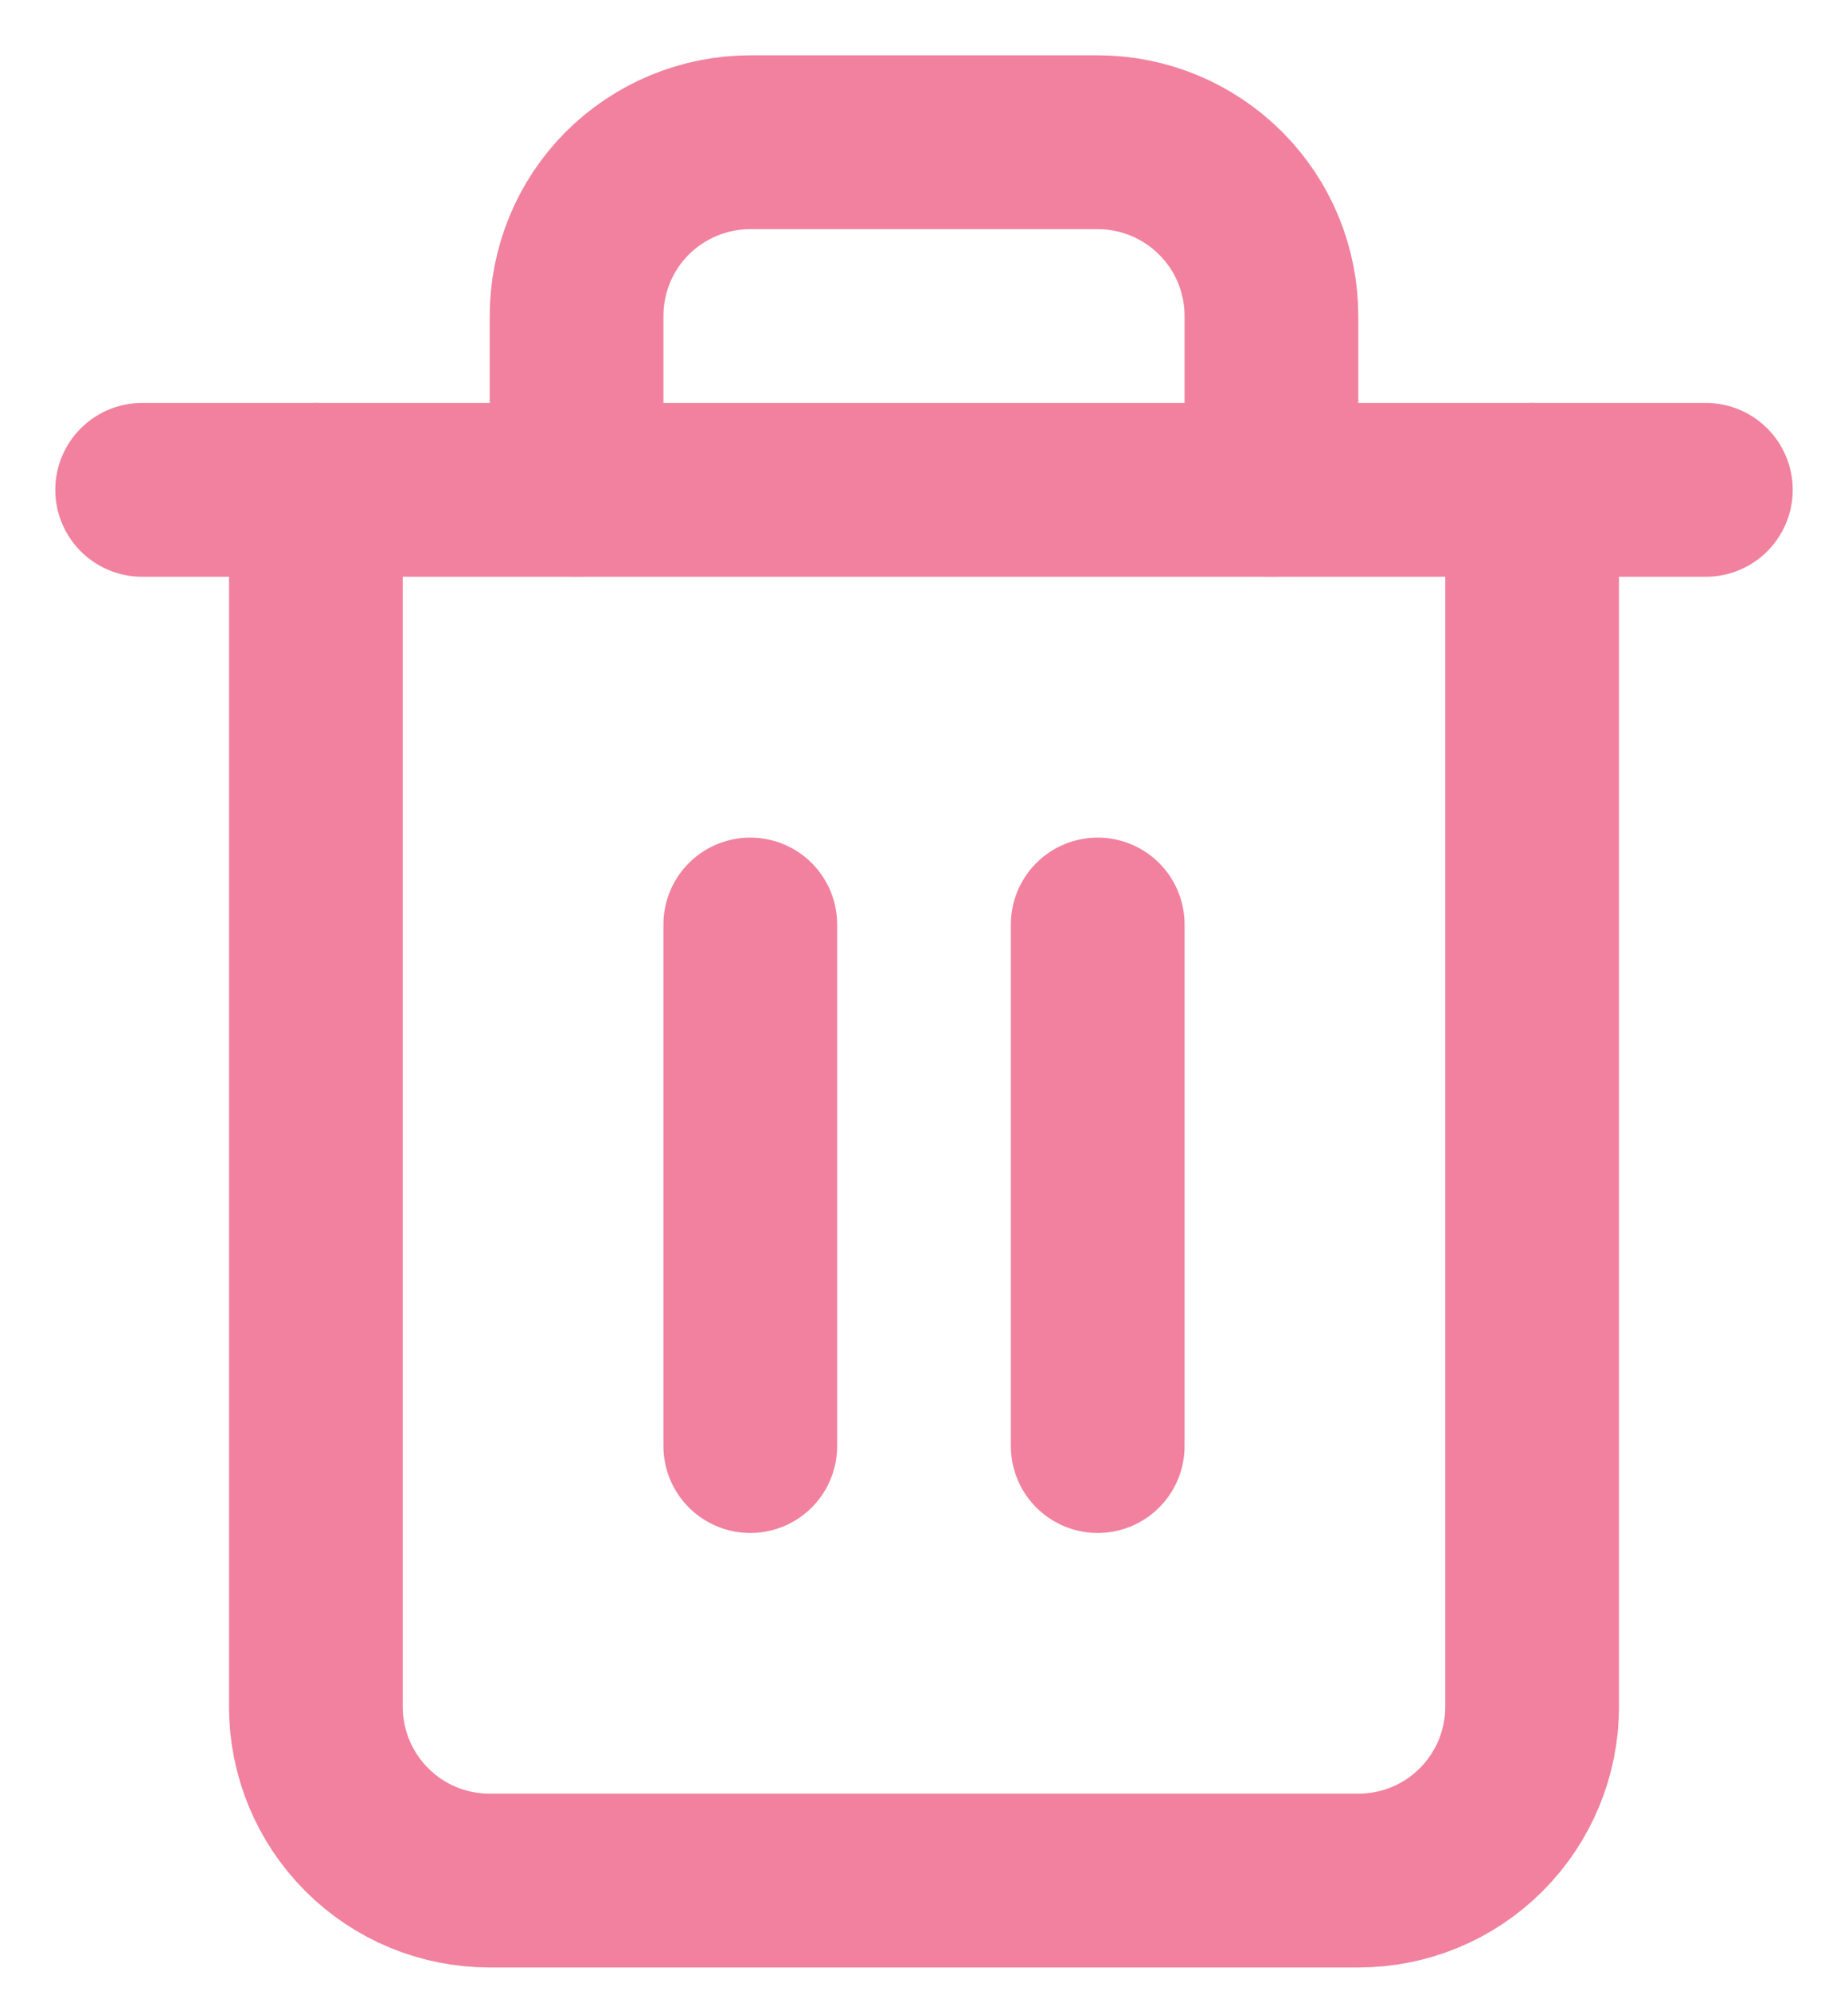 <svg width="13" height="14" viewBox="0 0 13 14" fill="none" xmlns="http://www.w3.org/2000/svg">
<g id="icon_trash">
<path id="Vector" d="M1 3.444H2.222H12" stroke="#F1819E" stroke-width="1.222" stroke-linecap="round" stroke-linejoin="round"/>
<path id="Vector_2" d="M10.778 3.444V12C10.778 12.324 10.649 12.635 10.42 12.864C10.191 13.094 9.88 13.222 9.556 13.222H3.444C3.12 13.222 2.809 13.094 2.58 12.864C2.351 12.635 2.222 12.324 2.222 12V3.444M4.056 3.444V2.222C4.056 1.898 4.184 1.587 4.413 1.358C4.643 1.129 4.954 1 5.278 1H7.722C8.046 1 8.357 1.129 8.586 1.358C8.816 1.587 8.944 1.898 8.944 2.222V3.444" stroke="#F1819E" stroke-width="1.222" stroke-linecap="round" stroke-linejoin="round"/>
<path id="Vector_3" d="M5.278 6.5V10.167" stroke="#F1819E" stroke-width="1.222" stroke-linecap="round" stroke-linejoin="round"/>
<path id="Vector_4" d="M7.722 6.5V10.167" stroke="#F1819E" stroke-width="1.222" stroke-linecap="round" stroke-linejoin="round"/>
</g>
</svg>
